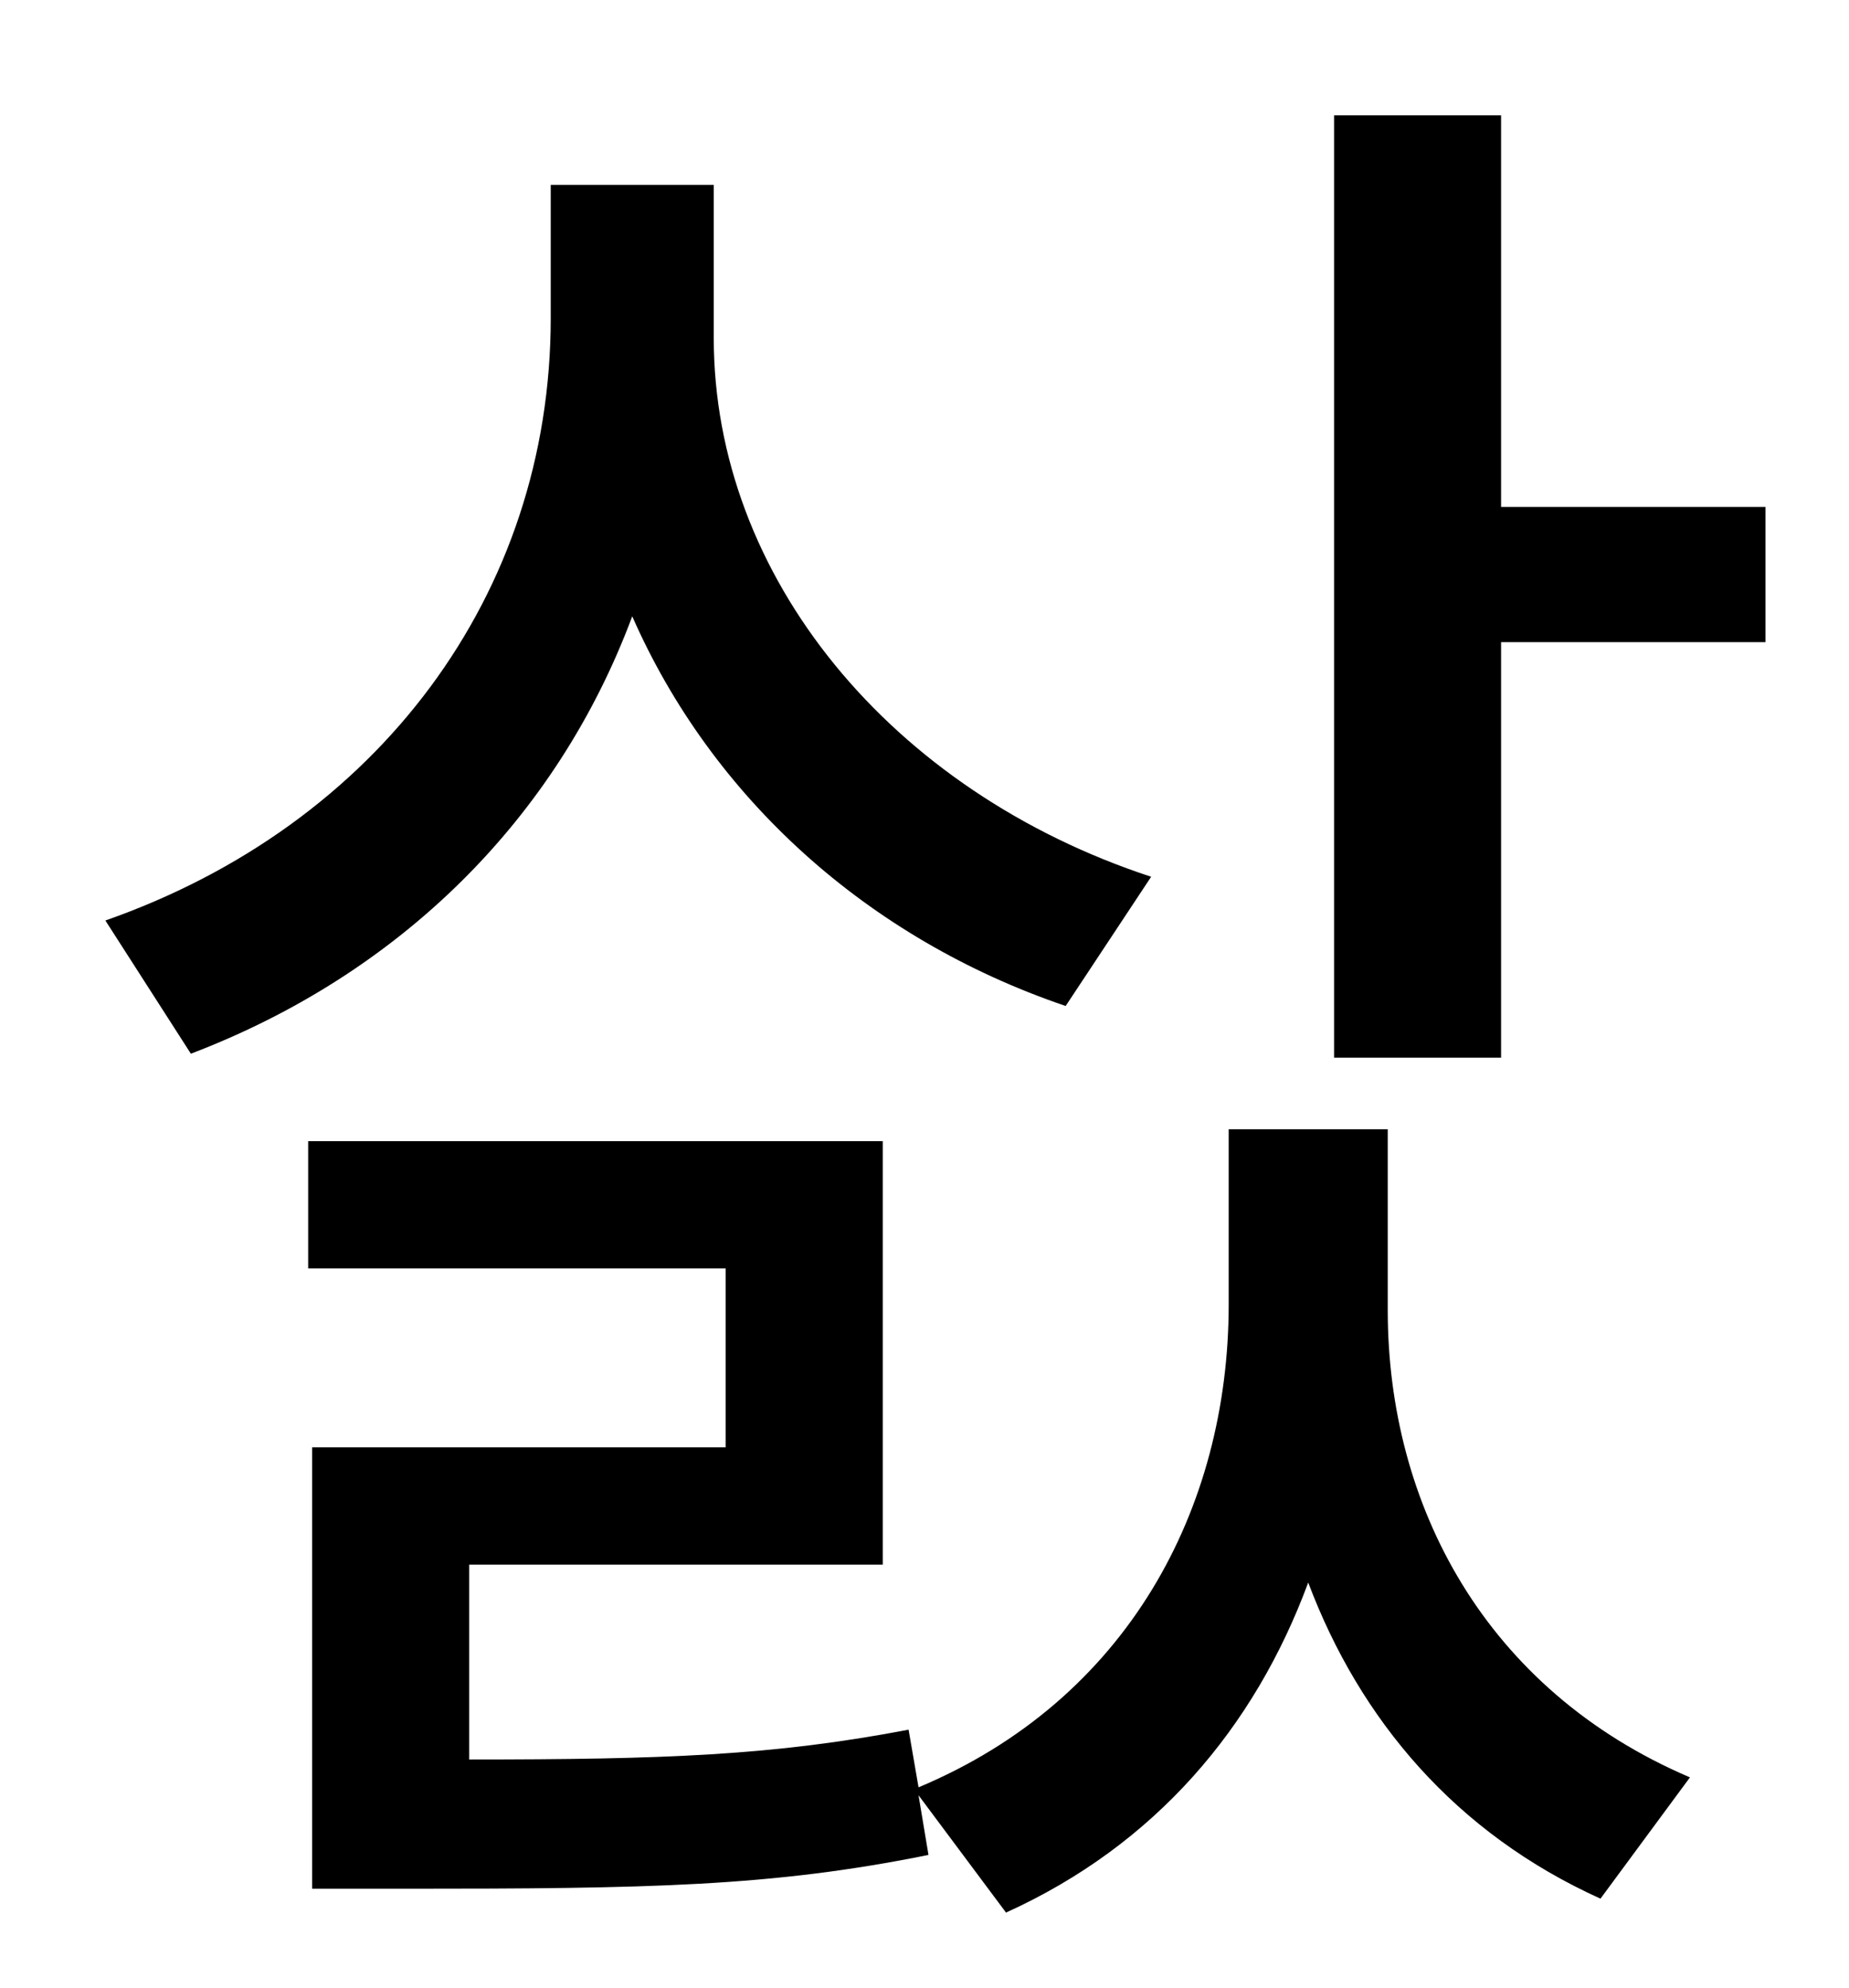 <?xml version="1.0" standalone="no"?>
<!DOCTYPE svg PUBLIC "-//W3C//DTD SVG 1.1//EN" "http://www.w3.org/Graphics/SVG/1.1/DTD/svg11.dtd" >
<svg xmlns="http://www.w3.org/2000/svg" xmlns:xlink="http://www.w3.org/1999/xlink" version="1.1" viewBox="-10 0 930 1000">
   <path fill="currentColor"
d="M569 441l-43 65c-100 -34 -178 -105 -218 -196c-38 102 -117 180 -222 220l-43 -67c137 -48 224 -164 224 -303v-67h82v77c0 120 89 228 220 271zM688 568v91c0 98 49 191 152 235l-45 61c-73 -33 -121 -90 -147 -159c-27 73 -77 132 -152 166l-44 -59l5 30
c-79 16 -141 17 -263 17h-47v-222h208v-90h-210v-64h289v213h-208v98c98 0 153 -2 221 -15l5 29c105 -44 156 -140 156 -243v-88h80zM745 255h133v68h-133v209h-84v-474h84v197z" />
</svg>
